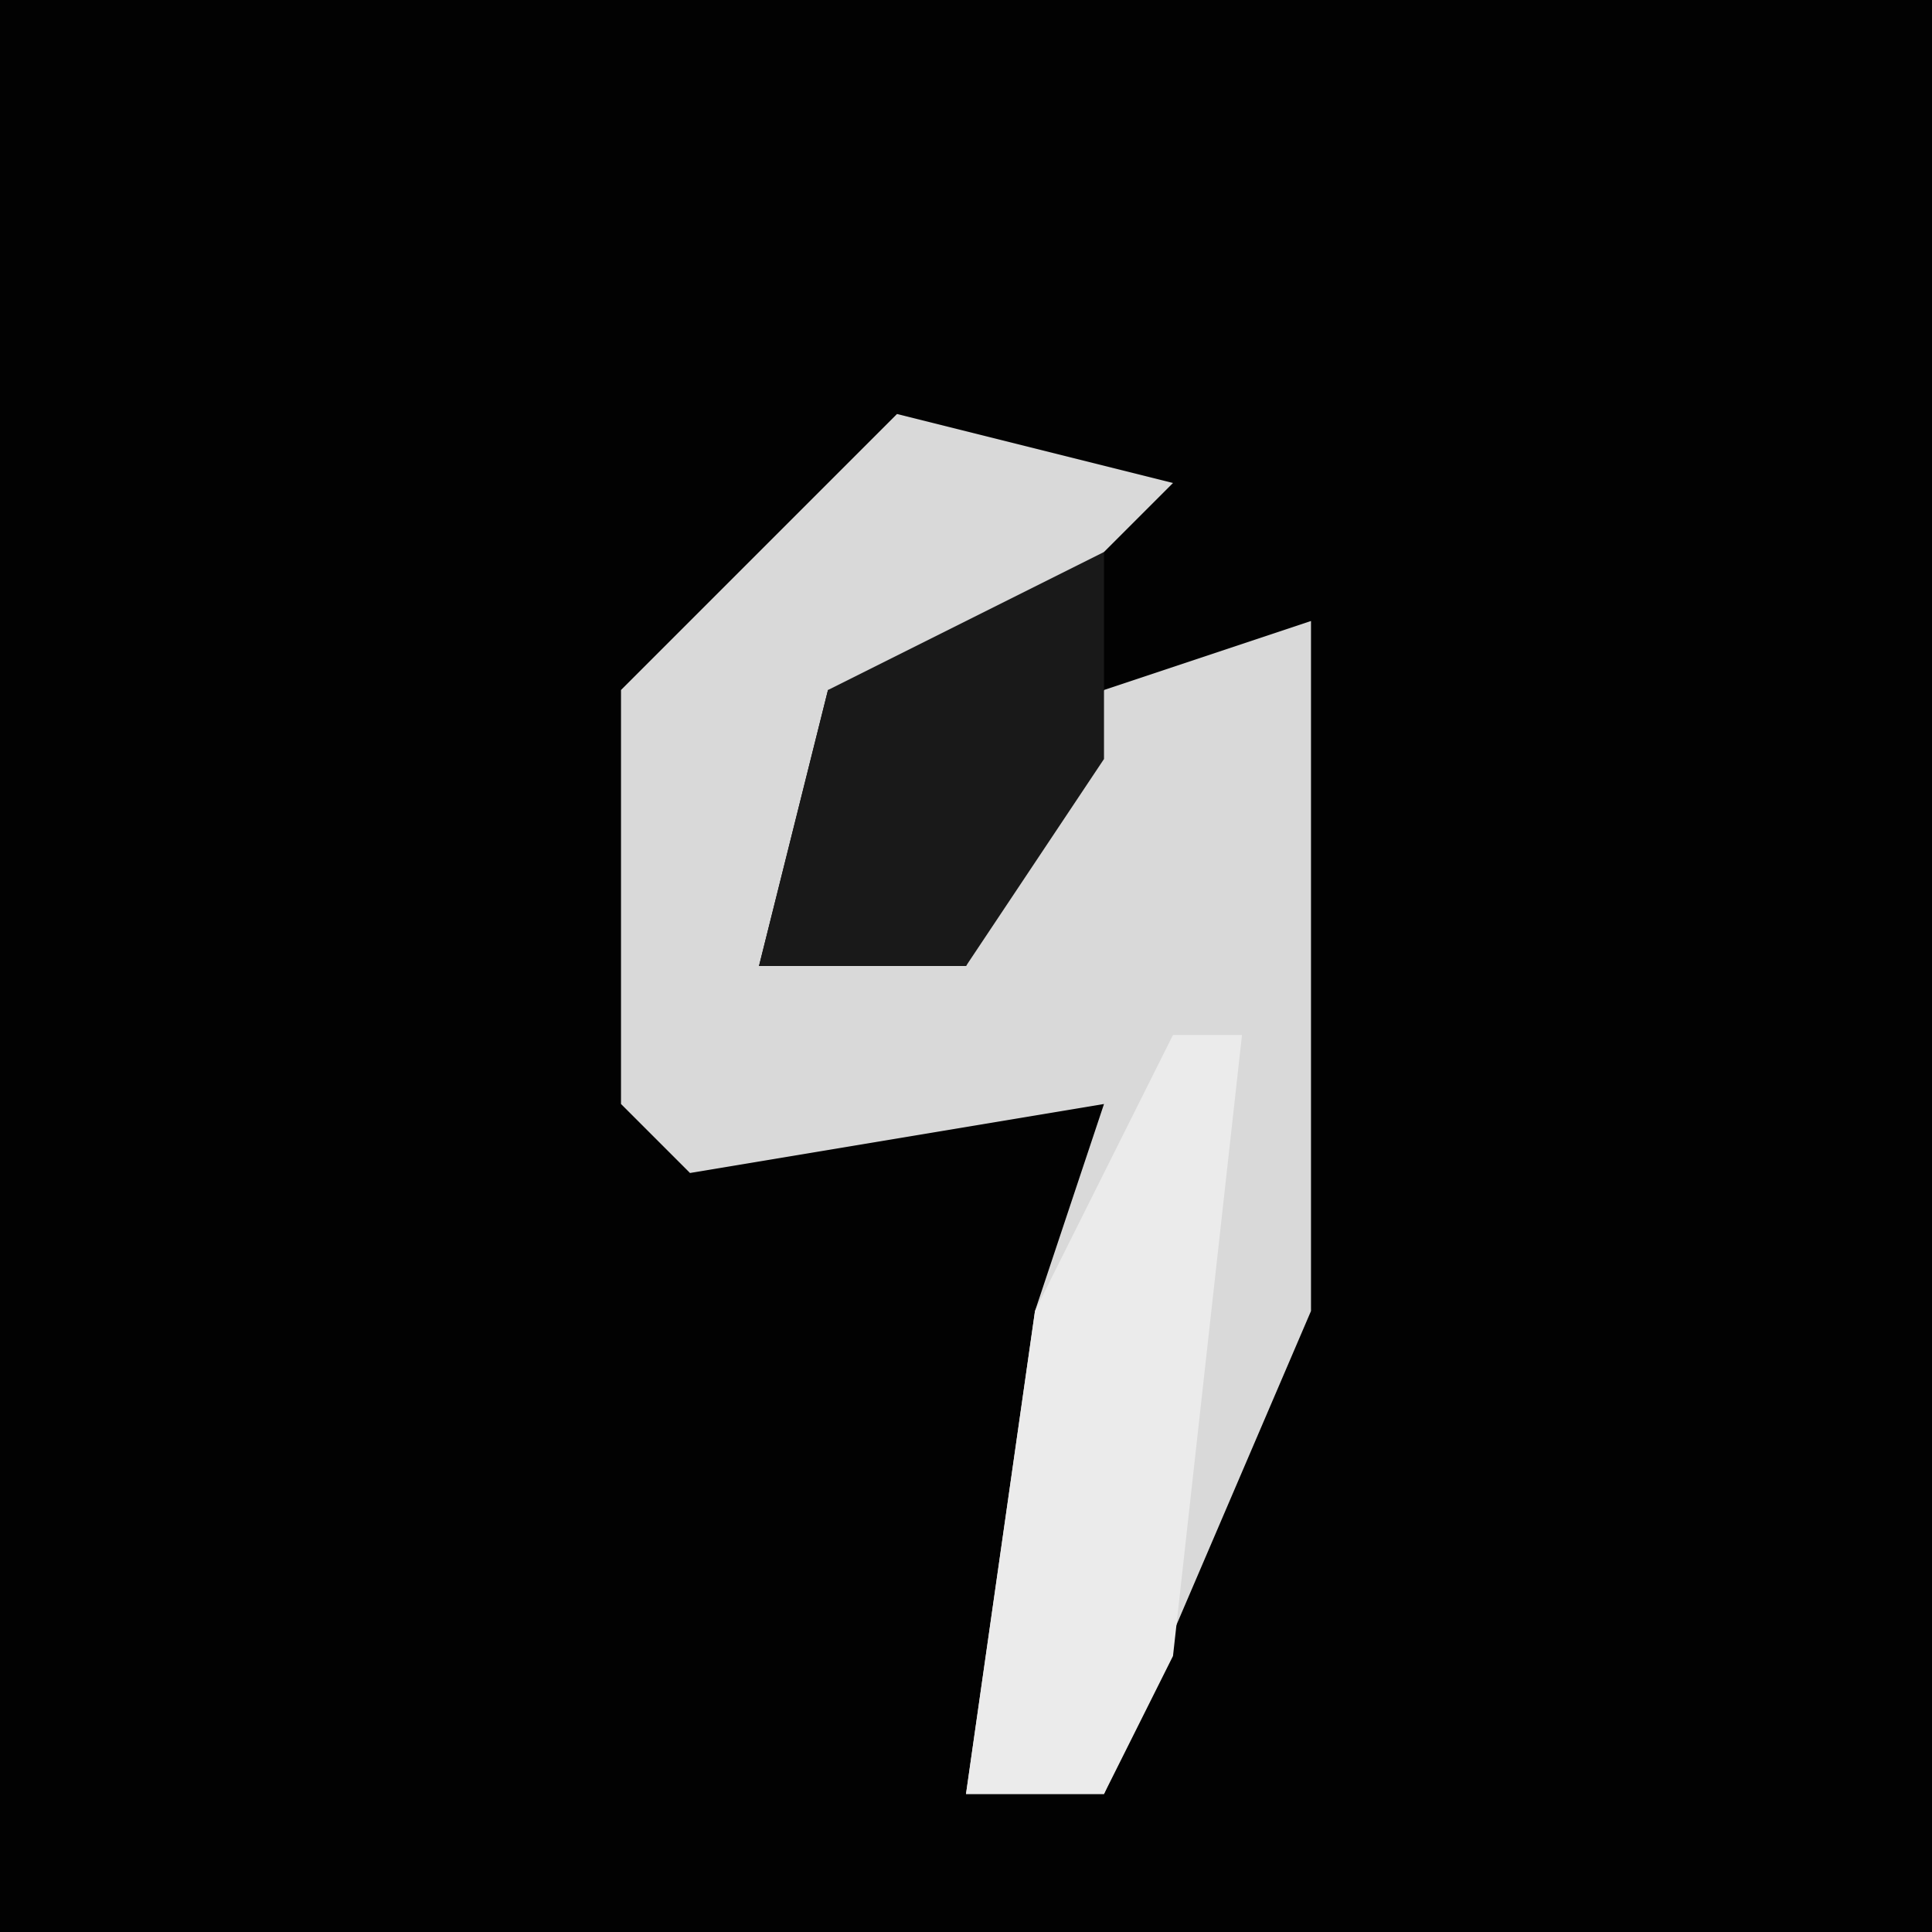 <?xml version="1.0" encoding="UTF-8"?>
<svg version="1.1" xmlns="http://www.w3.org/2000/svg" width="28" height="28">
<path d="M0,0 L28,0 L28,28 L0,28 Z " fill="#020202" transform="translate(0,0)"/>
<path d="M0,0 L4,1 L1,4 L-1,4 L-2,8 L1,8 L3,4 L6,3 L6,13 L3,20 L1,20 L2,13 L3,10 L-3,11 L-4,10 L-4,4 Z " fill="#D9D9D9" transform="translate(13,6)"/>
<path d="M0,0 L1,0 L0,9 L-1,11 L-3,11 L-2,4 Z " fill="#EBEBEB" transform="translate(17,15)"/>
<path d="M0,0 L0,3 L-2,6 L-5,6 L-4,2 Z " fill="#191919" transform="translate(16,8)"/>
</svg>
